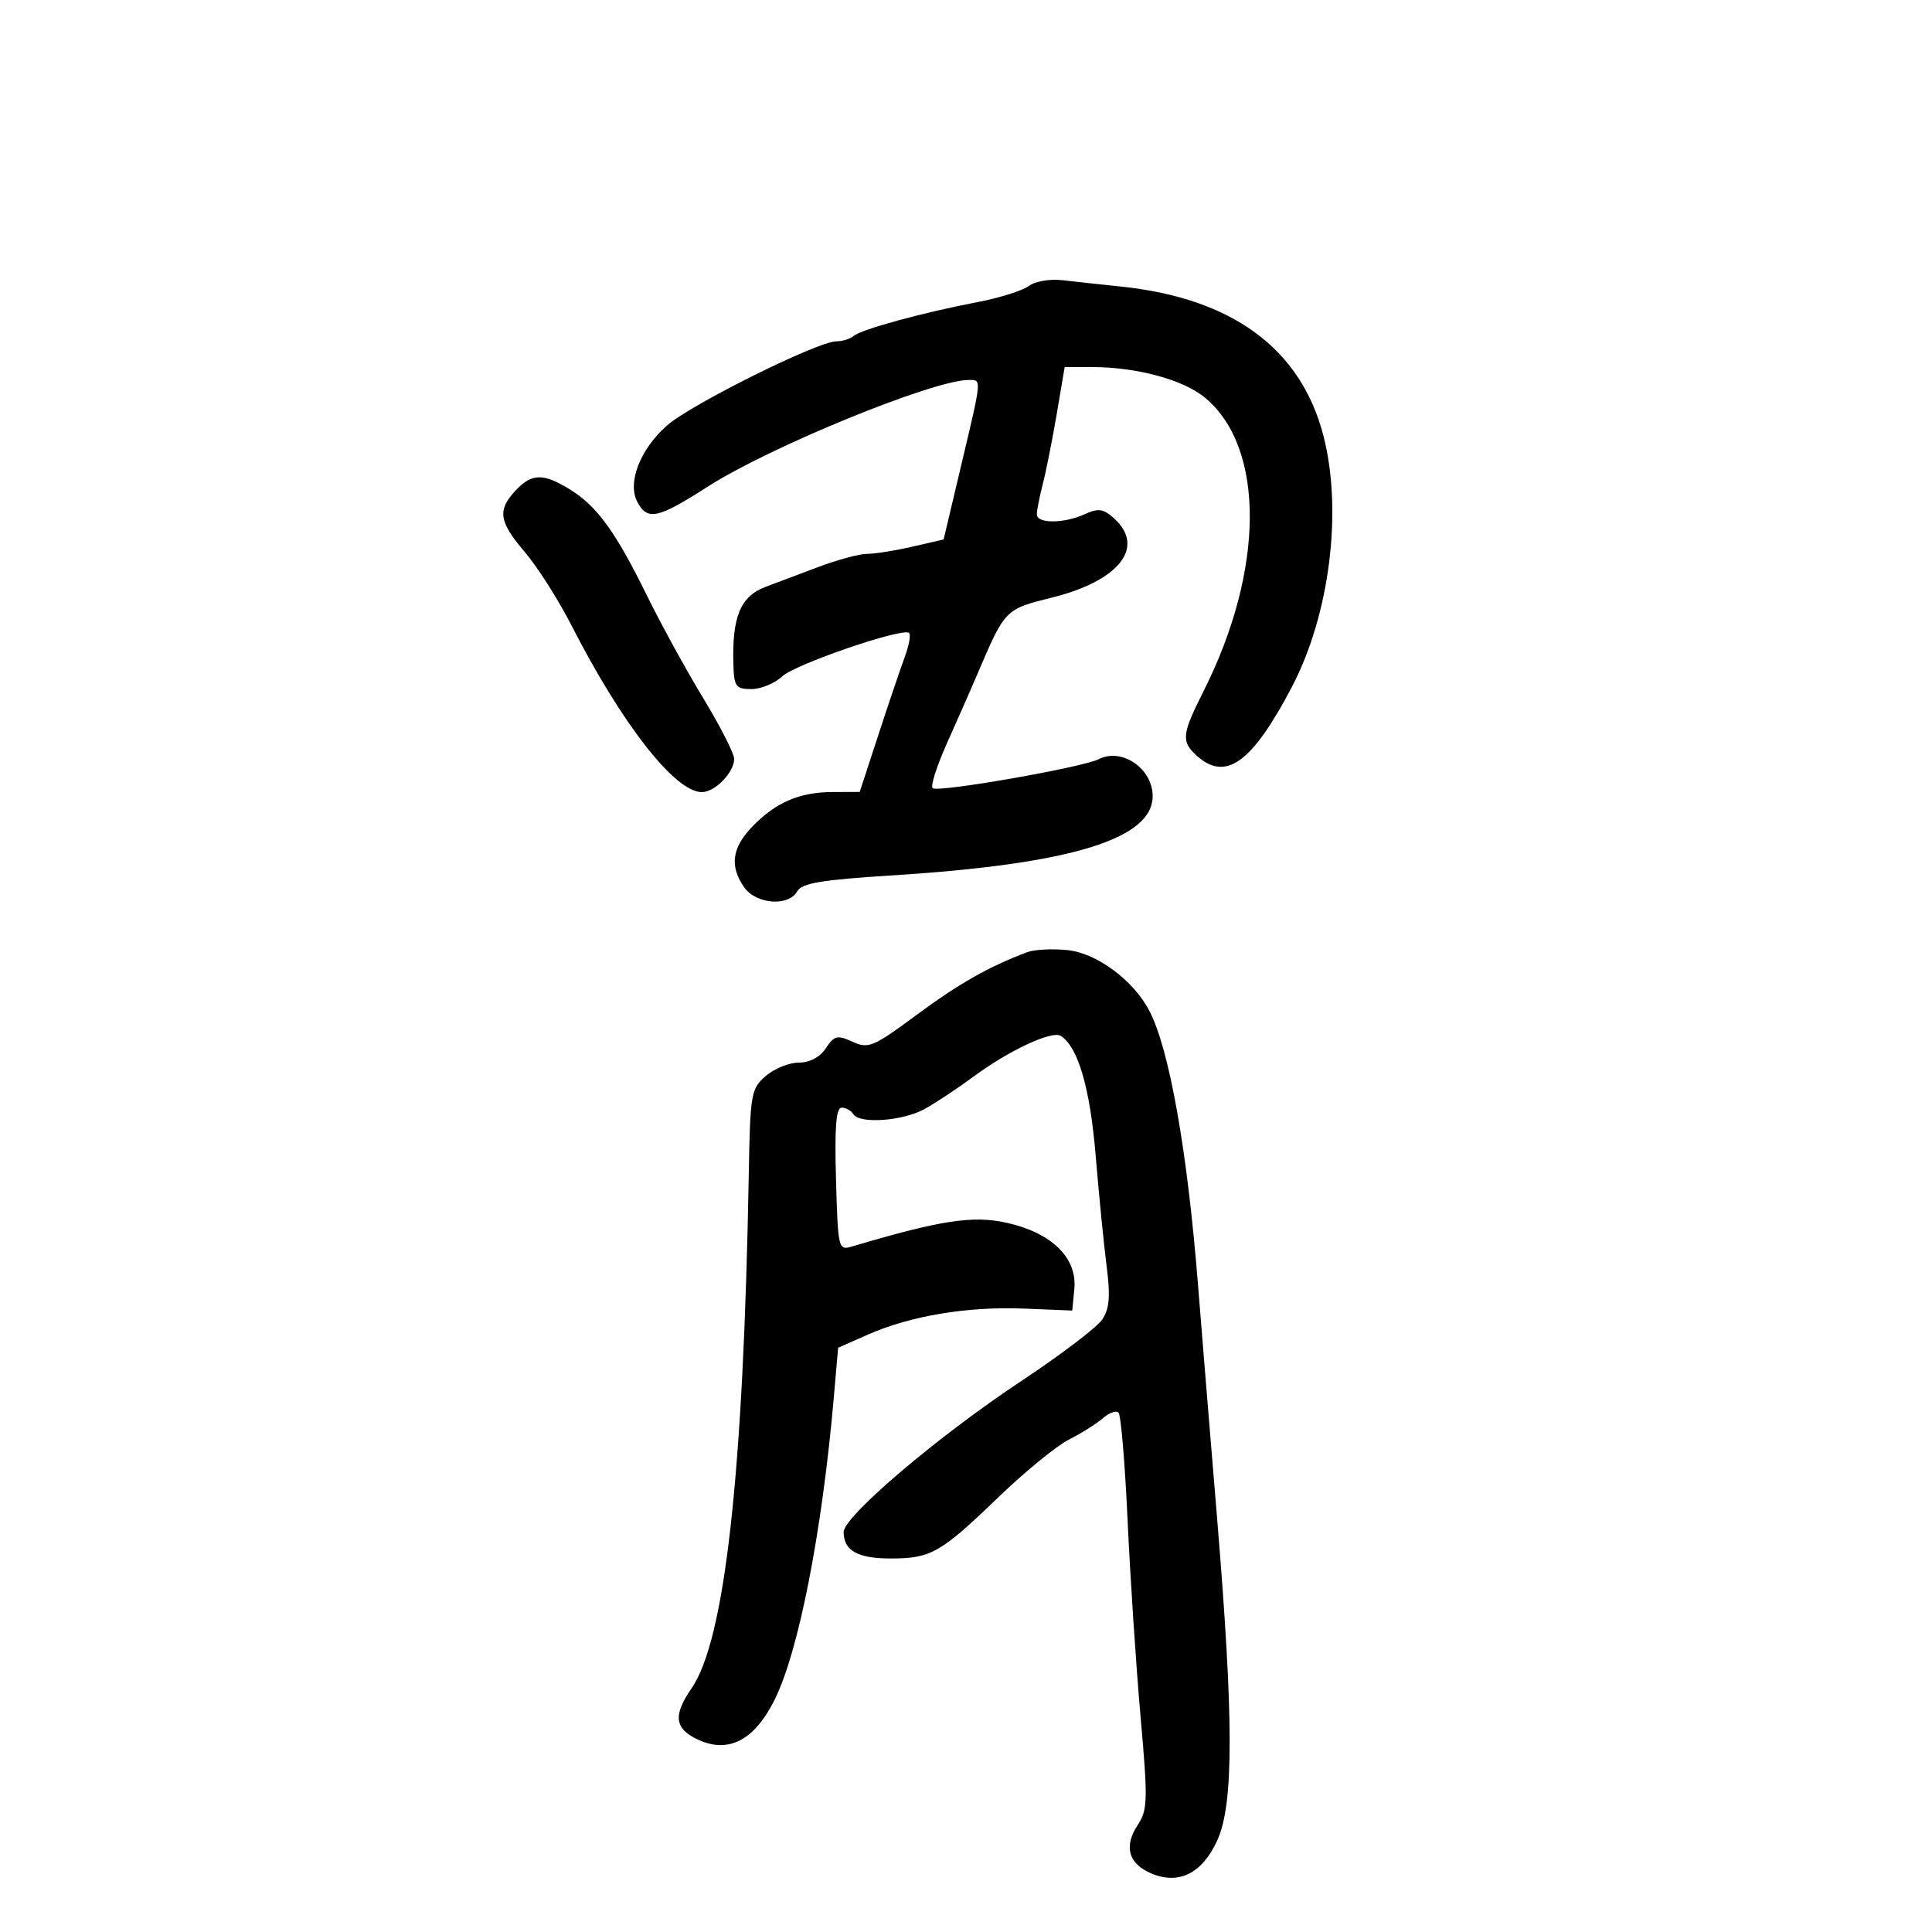 <svg xmlns="http://www.w3.org/2000/svg" width="300" height="300" viewBox="0 0 300 300" version="1.1">
	<path d="M 159.744 44.414 C 158.778 45.137, 155.178 46.266, 151.744 46.921 C 143.293 48.534, 133.710 51.154, 132.550 52.169 C 132.027 52.626, 130.817 53, 129.860 53 C 126.994 53, 107.329 62.772, 103.593 66.053 C 99.397 69.737, 97.371 74.956, 98.974 77.951 C 100.547 80.892, 102.129 80.545, 109.912 75.556 C 119.545 69.382, 144.931 59, 150.398 59 C 152.462 59, 152.500 58.555, 149.282 72.133 L 146.525 83.766 141.686 84.883 C 139.025 85.497, 135.863 86, 134.660 86 C 133.456 86, 130.003 86.933, 126.986 88.073 C 123.969 89.212, 120.327 90.584, 118.893 91.120 C 114.971 92.588, 113.646 95.794, 113.882 103.250 C 113.988 106.623, 114.270 107, 116.686 107 C 118.163 107, 120.327 106.102, 121.496 105.004 C 123.439 103.178, 139.527 97.628, 141.108 98.238 C 141.481 98.382, 141.205 100.075, 140.495 102 C 139.785 103.925, 137.921 109.431, 136.352 114.235 L 133.500 122.970 129.297 122.985 C 124.125 123.003, 120.409 124.610, 116.778 128.398 C 113.645 131.667, 113.274 134.518, 115.557 137.777 C 117.409 140.422, 122.451 140.803, 123.795 138.401 C 124.508 137.128, 127.522 136.624, 138.595 135.926 C 166.308 134.178, 179.034 130.287, 178.985 123.576 C 178.953 119.317, 174.182 116.066, 170.625 117.880 C 168.114 119.160, 145.896 123.054, 144.837 122.399 C 144.435 122.151, 145.454 118.946, 147.100 115.277 C 148.746 111.608, 150.774 107.007, 151.605 105.053 C 156.083 94.533, 155.992 94.627, 163.409 92.775 C 173.818 90.176, 177.906 84.940, 172.996 80.496 C 171.326 78.985, 170.568 78.876, 168.449 79.841 C 165.198 81.322, 161 81.336, 161 79.866 C 161 79.242, 161.420 77.105, 161.934 75.116 C 162.448 73.127, 163.420 68.237, 164.095 64.250 L 165.321 57 169.611 57 C 176.555 57, 183.833 58.988, 187.171 61.798 C 196.464 69.617, 196.355 88.504, 186.908 107.280 C 183.500 114.053, 183.385 115.133, 185.829 117.345 C 190.317 121.407, 194.406 118.465, 200.566 106.742 C 206.489 95.471, 208.524 79.270, 205.483 67.596 C 201.968 54.102, 191.296 46.270, 174 44.491 C 170.975 44.179, 166.925 43.739, 165 43.512 C 163.029 43.279, 160.733 43.673, 159.744 44.414 M 80.039 76.189 C 77.196 79.240, 77.471 81.022, 81.510 85.741 C 83.441 87.997, 86.710 93.144, 88.774 97.180 C 96.609 112.501, 104.825 123, 108.980 123 C 111.028 123, 114 119.943, 114 117.836 C 114 117.008, 111.840 112.768, 109.199 108.415 C 106.558 104.062, 102.630 96.900, 100.468 92.500 C 95.596 82.581, 92.715 78.605, 88.525 76.016 C 84.356 73.439, 82.567 73.476, 80.039 76.189 M 159.500 147.854 C 153.505 150.119, 148.930 152.713, 142.360 157.571 C 135.574 162.590, 134.856 162.892, 132.380 161.763 C 130.008 160.683, 129.548 160.795, 128.234 162.774 C 127.308 164.169, 125.739 165, 124.031 165 C 122.532 165, 120.225 165.937, 118.903 167.082 C 116.618 169.061, 116.489 169.812, 116.269 182.332 C 115.455 228.791, 112.570 254.684, 107.372 262.185 C 104.461 266.386, 104.743 268.470, 108.451 270.159 C 113.151 272.301, 117.138 270.219, 120.252 263.998 C 124.013 256.487, 127.659 237.876, 129.483 216.887 L 130.145 209.274 134.822 207.214 C 141.413 204.312, 150.249 202.844, 159 203.197 L 166.500 203.500 166.822 200.130 C 167.282 195.321, 163.312 191.437, 156.342 189.877 C 151.078 188.699, 146.084 189.463, 132.314 193.551 C 130.171 194.187, 130.122 193.983, 129.814 183.098 C 129.585 175, 129.822 171.996, 130.691 171.998 C 131.346 171.999, 132.160 172.450, 132.500 173 C 133.467 174.565, 140.177 174.082, 143.584 172.202 C 145.280 171.266, 148.711 168.991, 151.208 167.146 C 156.712 163.081, 163.371 159.983, 164.727 160.859 C 167.412 162.591, 169.265 168.951, 170.132 179.405 C 170.637 185.507, 171.404 193.243, 171.834 196.596 C 172.437 201.287, 172.281 203.197, 171.159 204.887 C 170.358 206.094, 164.706 210.391, 158.601 214.436 C 145.621 223.035, 131 235.464, 131 237.900 C 131 240.769, 133.182 242, 138.266 242 C 144.556 242, 146.010 241.176, 155 232.516 C 159.125 228.543, 164.075 224.497, 166 223.525 C 167.925 222.554, 170.290 221.066, 171.256 220.219 C 172.222 219.372, 173.315 218.982, 173.685 219.352 C 174.055 219.721, 174.687 227.218, 175.090 236.011 C 175.493 244.804, 176.394 258.478, 177.093 266.397 C 178.263 279.665, 178.227 281.005, 176.629 283.444 C 174.455 286.761, 175.251 289.447, 178.849 290.938 C 183.100 292.698, 186.707 290.862, 189.024 285.757 C 191.598 280.086, 191.583 266.978, 188.969 235.500 C 187.872 222.300, 186.547 206.100, 186.025 199.500 C 184.381 178.755, 181.587 162.986, 178.495 157 C 176.040 152.249, 170.317 147.994, 165.757 147.531 C 163.415 147.293, 160.600 147.438, 159.500 147.854" stroke="none" fill="black" fill-rule="evenodd"/>
</svg>